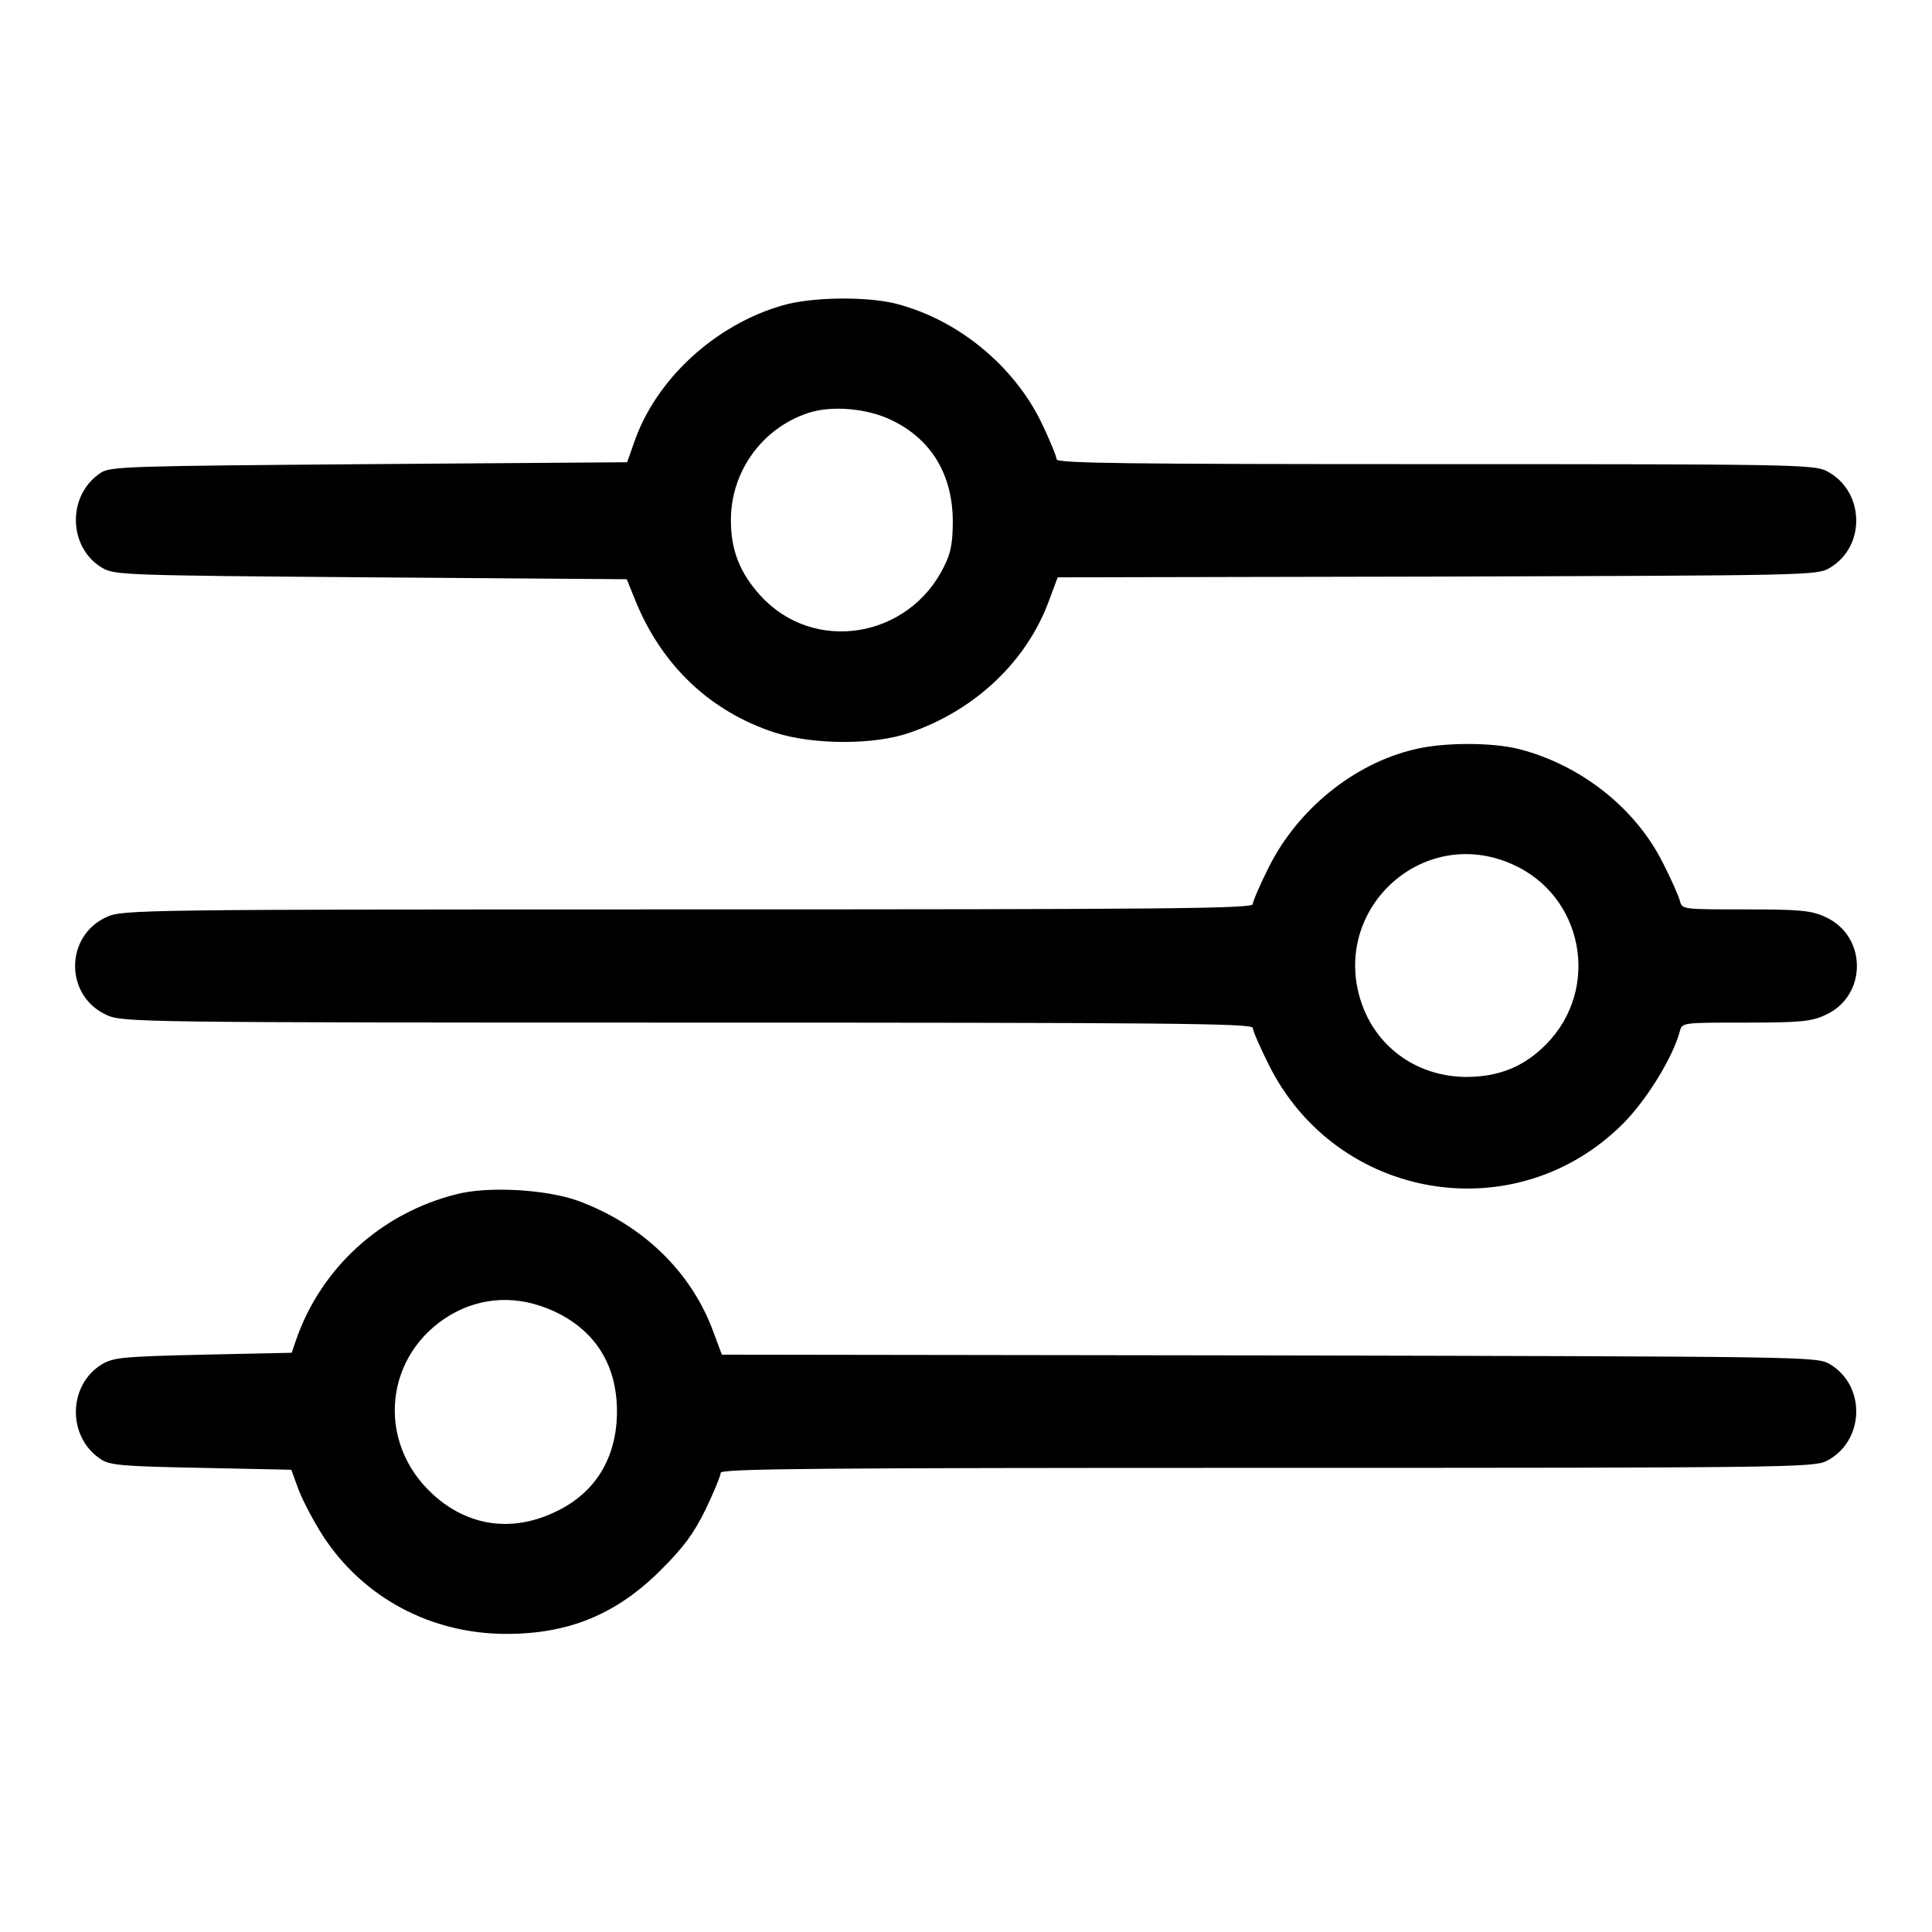 <?xml version="1.0" standalone="no"?>
<!DOCTYPE svg PUBLIC "-//W3C//DTD SVG 20010904//EN" "http://www.w3.org/TR/2001/REC-SVG-20010904/DTD/svg10.dtd">
<svg version="1.0" xmlns="http://www.w3.org/2000/svg" width="512pt" height="512pt"
        viewBox="0 0 512 512" preserveAspectRatio="xMidYMid meet">

        <g transform="translate(0,512) scale(0.1,-0.1)" fill="#000000" stroke="none">
                <path d="M2075 4311 c-179 -51 -336 -195 -394 -362 l-19 -54 -684 -5 c-637 -5
-686 -6 -711 -23 -90 -59 -87 -198 4 -252 33 -19 57 -20 712 -25 l678 -5 23
-57 c70 -172 198 -293 368 -349 102 -33 263 -34 358 -1 175 60 312 190 371
353 l22 59 1006 2 c986 3 1007 3 1040 23 98 58 92 206 -9 257 -33 17 -103 18
-1037 18 -818 0 -1003 2 -1003 13 0 7 -18 51 -40 97 -74 152 -222 273 -385
315 -79 20 -224 18 -300 -4z m289 -305 c105 -51 160 -144 161 -266 0 -58 -5
-85 -23 -121 -94 -192 -347 -232 -487 -77 -54 59 -78 120 -78 198 -1 130 83
246 206 286 62 20 156 12 221 -20z" />
                <path d="M3748 3134 c-161 -38 -310 -160 -386 -313 -23 -46 -42 -90 -42 -97 0
-12 -229 -14 -1497 -14 -1456 0 -1499 -1 -1540 -20 -112 -50 -112 -210 0 -260
41 -19 84 -20 1540 -20 1268 0 1497 -2 1497 -14 0 -7 19 -51 42 -97 180 -362
655 -441 939 -157 63 63 133 177 151 246 6 22 8 22 175 22 144 0 174 3 210 20
112 50 112 210 0 260 -36 17 -66 20 -210 20 -167 0 -169 0 -175 22 -3 13 -23
58 -45 101 -73 146 -218 260 -382 302 -72 18 -200 18 -277 -1z m259 -304 c189
-83 236 -329 91 -477 -59 -60 -126 -87 -213 -87 -125 1 -231 73 -274 188 -92
248 154 483 396 376z" />
                <path d="M1209 1955 c-199 -50 -358 -195 -424 -385 l-12 -35 -234 -5 c-211 -5
-237 -7 -268 -25 -91 -54 -94 -193 -4 -252 23 -16 58 -19 266 -23 l239 -5 20
-55 c12 -30 41 -85 65 -122 107 -163 286 -258 485 -258 166 0 292 52 410 170
60 60 86 95 118 160 22 46 40 90 40 97 0 11 265 13 1448 13 1358 0 1449 1
1482 18 101 51 107 199 9 257 -34 20 -54 20 -1485 23 l-1451 2 -22 59 c-58
160 -188 286 -360 349 -83 30 -238 39 -322 17z m257 -309 c110 -50 169 -142
169 -266 0 -122 -56 -215 -160 -265 -116 -57 -234 -41 -328 45 -152 139 -129
372 48 476 83 48 178 52 271 10z" />
        </g>
</svg>
